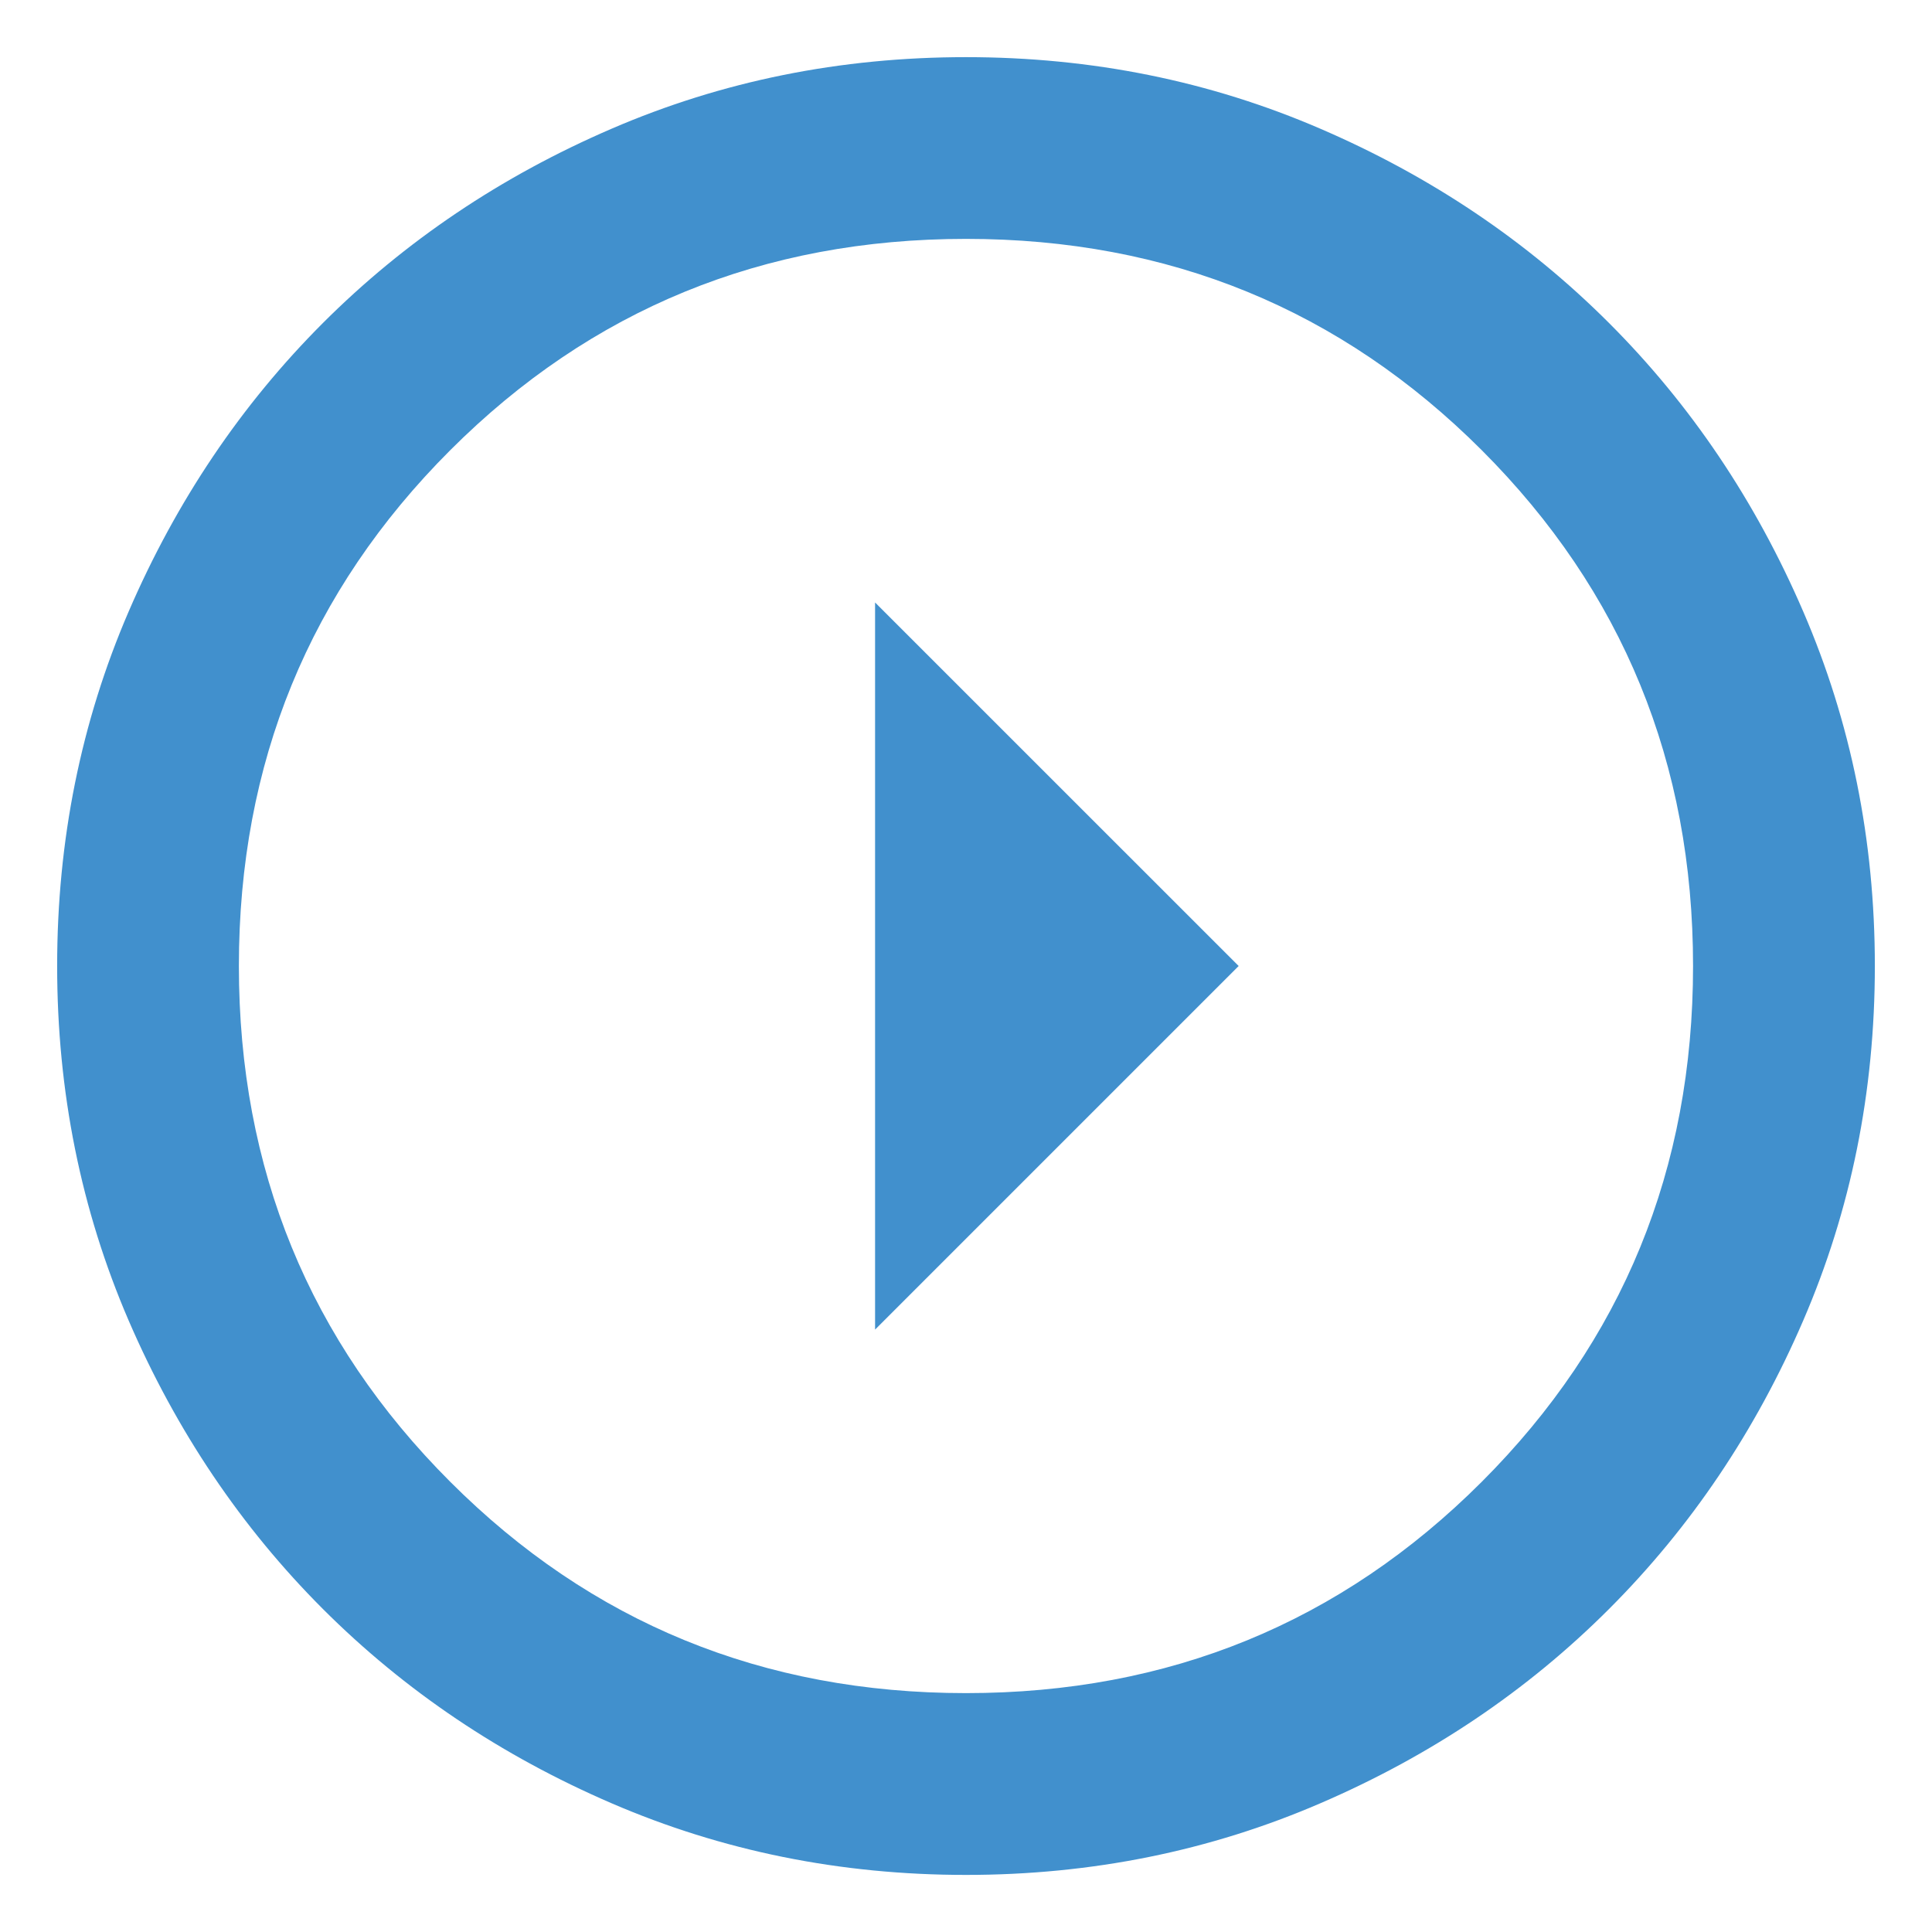 <svg width="31" height="31" viewBox="0 0 31 31" fill="none" xmlns="http://www.w3.org/2000/svg">
<path d="M19.875 15.5L14.041 9.667L14.041 21.334L19.875 15.5ZM30.083 15.5C30.083 17.517 29.7 19.413 28.934 21.188C28.169 22.962 27.13 24.505 25.817 25.818C24.505 27.13 22.962 28.169 21.187 28.934C19.413 29.7 17.517 30.084 15.5 30.084C13.482 30.084 11.587 29.7 9.812 28.934C8.038 28.169 6.495 27.13 5.182 25.818C3.87 24.505 2.83 22.962 2.064 21.188C1.299 19.413 0.917 17.517 0.917 15.5C0.917 13.483 1.299 11.587 2.064 9.813C2.83 8.038 3.87 6.495 5.182 5.182C6.495 3.87 8.038 2.831 9.812 2.066C11.587 1.3 13.482 0.917 15.5 0.917C17.517 0.917 19.413 1.3 21.187 2.066C22.962 2.831 24.505 3.87 25.817 5.182C27.13 6.495 28.169 8.038 28.934 9.813C29.7 11.587 30.083 13.483 30.083 15.5ZM27.166 15.5C27.166 12.243 26.036 9.485 23.776 7.224C21.515 4.964 18.757 3.833 15.5 3.833C12.243 3.833 9.484 4.964 7.224 7.224C4.963 9.485 3.833 12.243 3.833 15.5C3.833 18.757 4.963 21.516 7.224 23.776C9.484 26.037 12.243 27.167 15.5 27.167C18.757 27.167 21.515 26.037 23.776 23.776C26.036 21.516 27.166 18.757 27.166 15.5Z" fill="#4190CD"/>
</svg>

